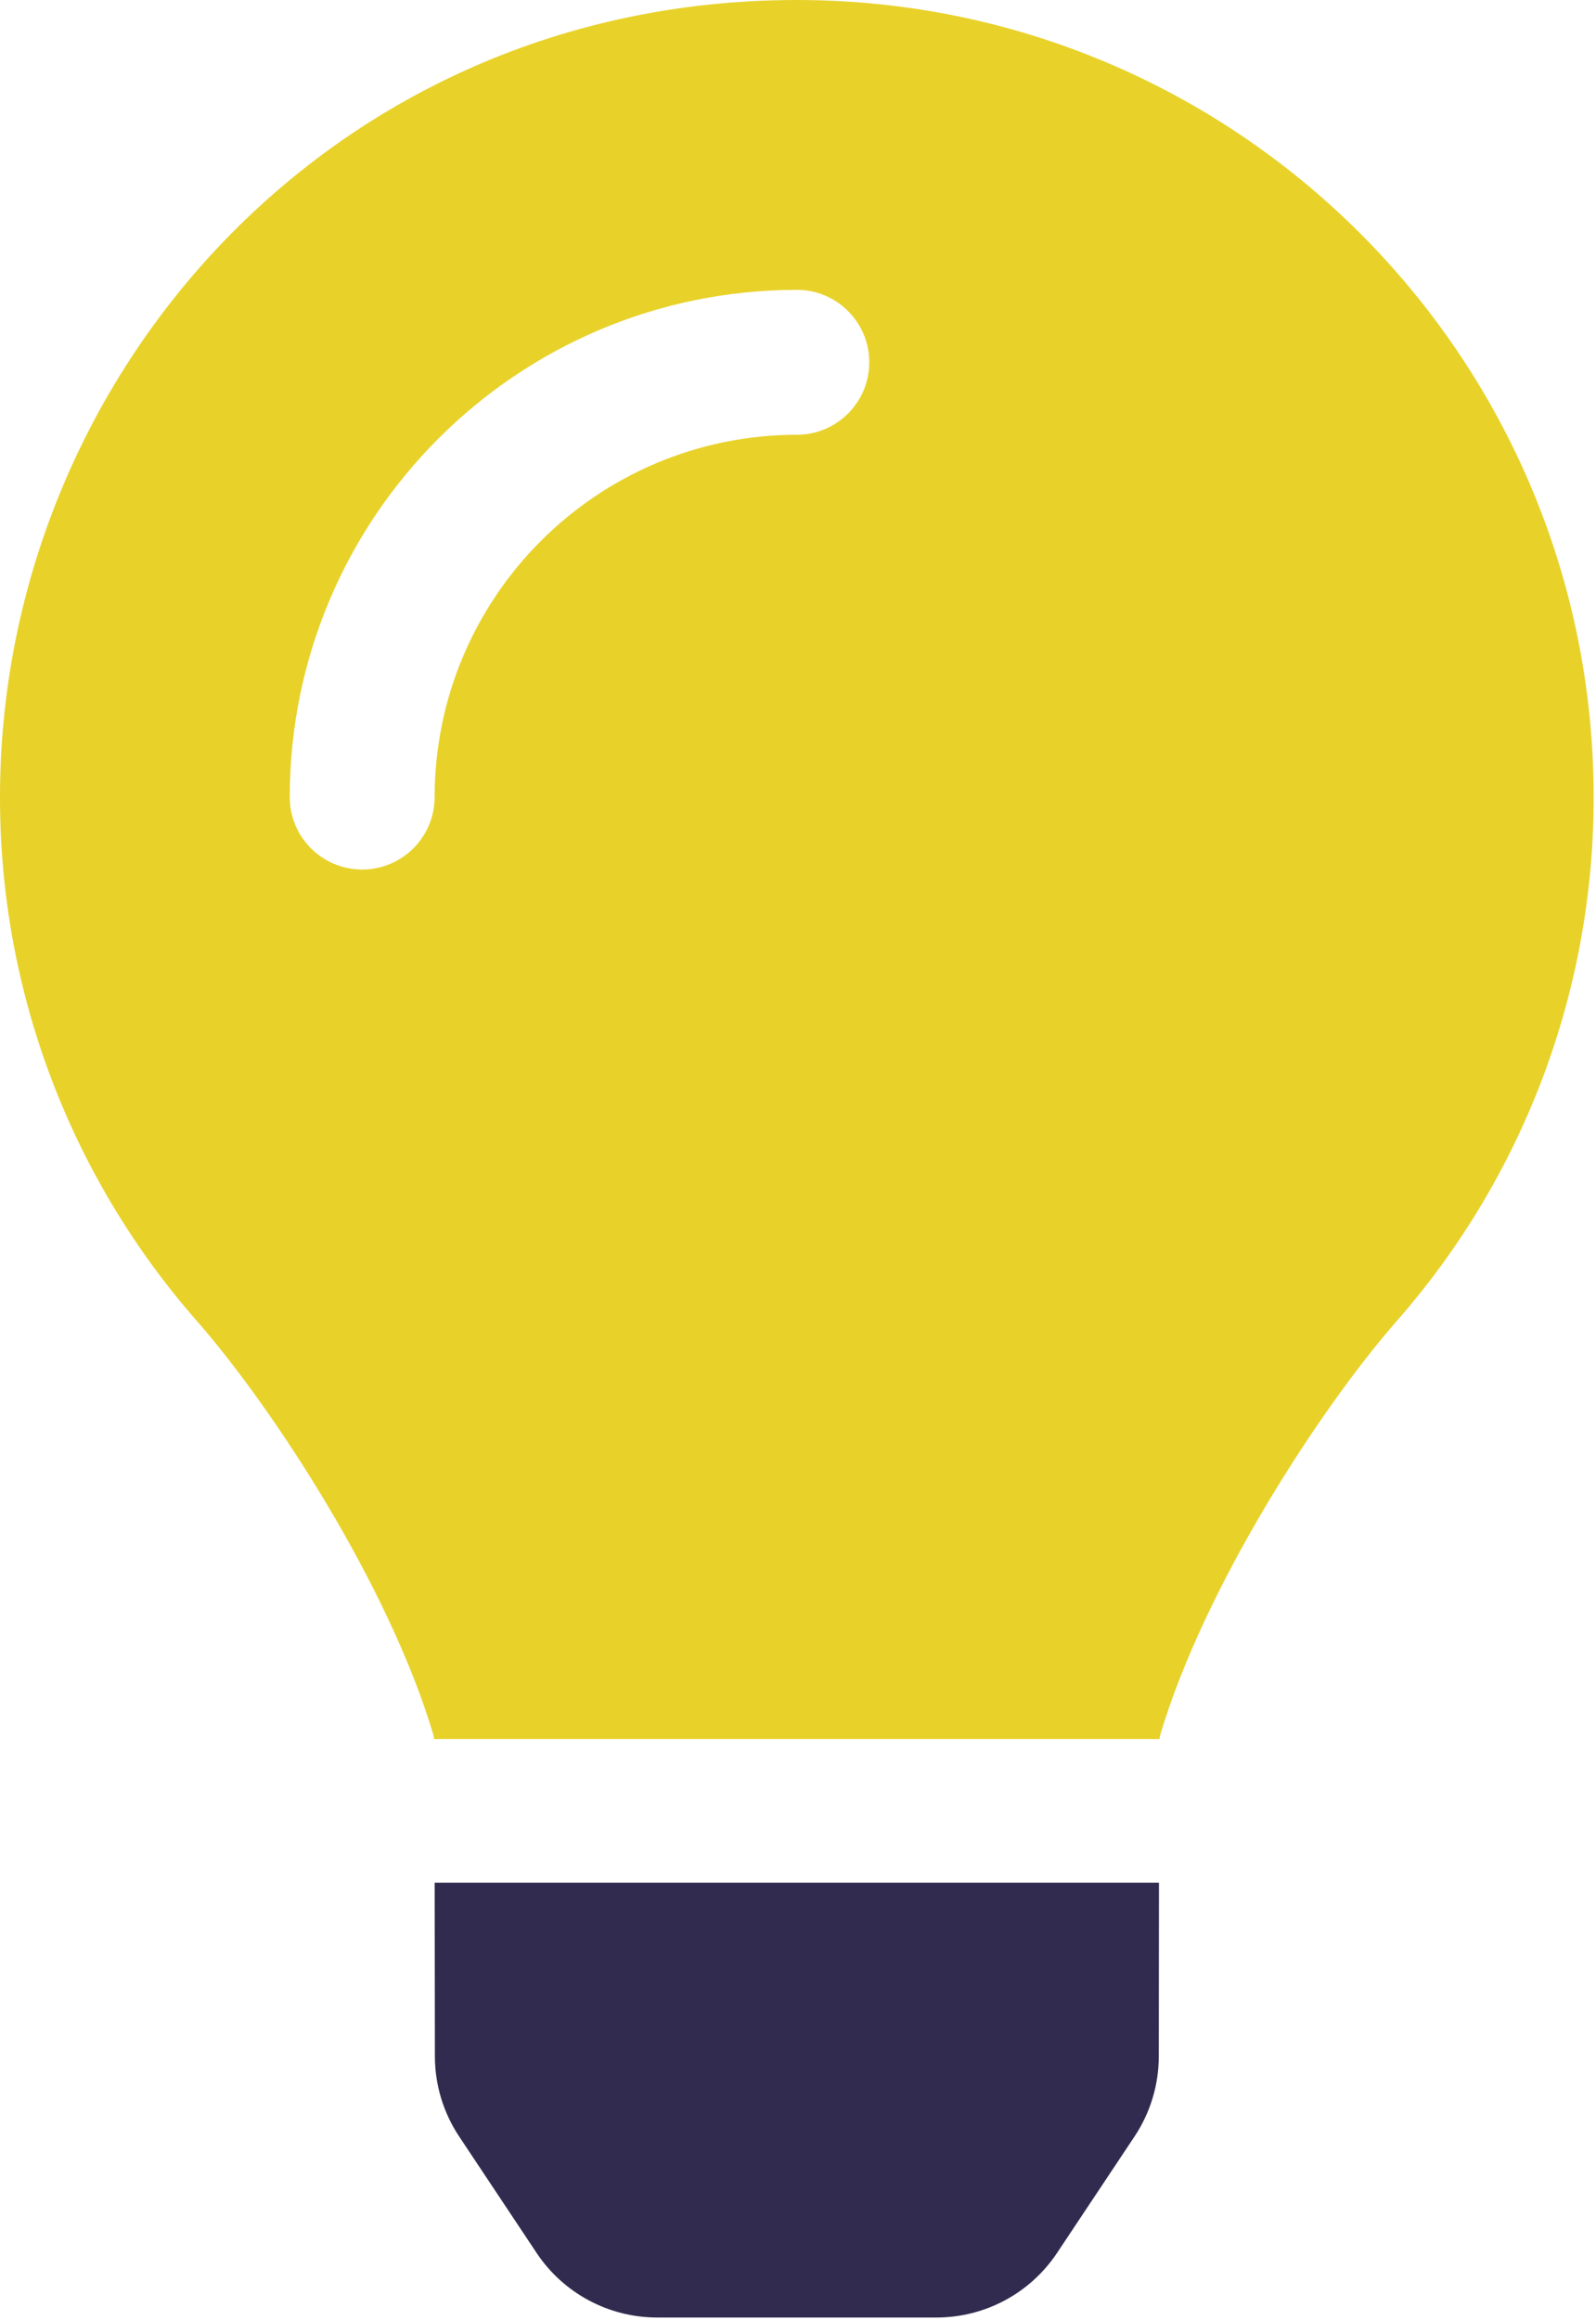 <svg width="289" height="420" viewBox="0 0 289 420" fill="none" xmlns="http://www.w3.org/2000/svg">
<path d="M78.749 372.254C78.756 377.415 80.285 382.46 83.144 386.757L97.154 407.817C102.015 415.13 110.211 419.524 118.991 419.525H169.582C178.362 419.525 186.558 415.13 191.419 407.818L205.436 386.757C208.296 382.46 209.825 377.415 209.831 372.254L209.863 340.815H78.709L78.75 372.254H78.749Z" fill="#312C4F"/>
<path d="M0 144.287C-0.047 179.219 12.65 212.968 35.711 239.205C49.254 254.658 70.438 286.942 78.514 314.176C78.546 314.389 78.571 314.602 78.604 314.815H209.969C210.002 314.602 210.027 314.397 210.059 314.176C218.136 286.942 239.319 254.658 252.862 239.205C275.922 212.968 288.619 179.219 288.573 144.287C288.573 64.447 223.734 -0.245 143.835 0.001C60.206 0.256 0 68.021 0 144.287ZM144.286 78.7C108.08 78.741 78.74 108.081 78.699 144.287C78.699 151.532 72.826 157.404 65.582 157.404C58.337 157.404 52.465 151.532 52.465 144.287C52.52 93.599 93.598 52.523 144.286 52.469C151.531 52.469 157.403 58.342 157.403 65.586C157.403 72.83 151.531 78.703 144.286 78.703V78.7Z" fill="#E8D22A"/>
</svg>
